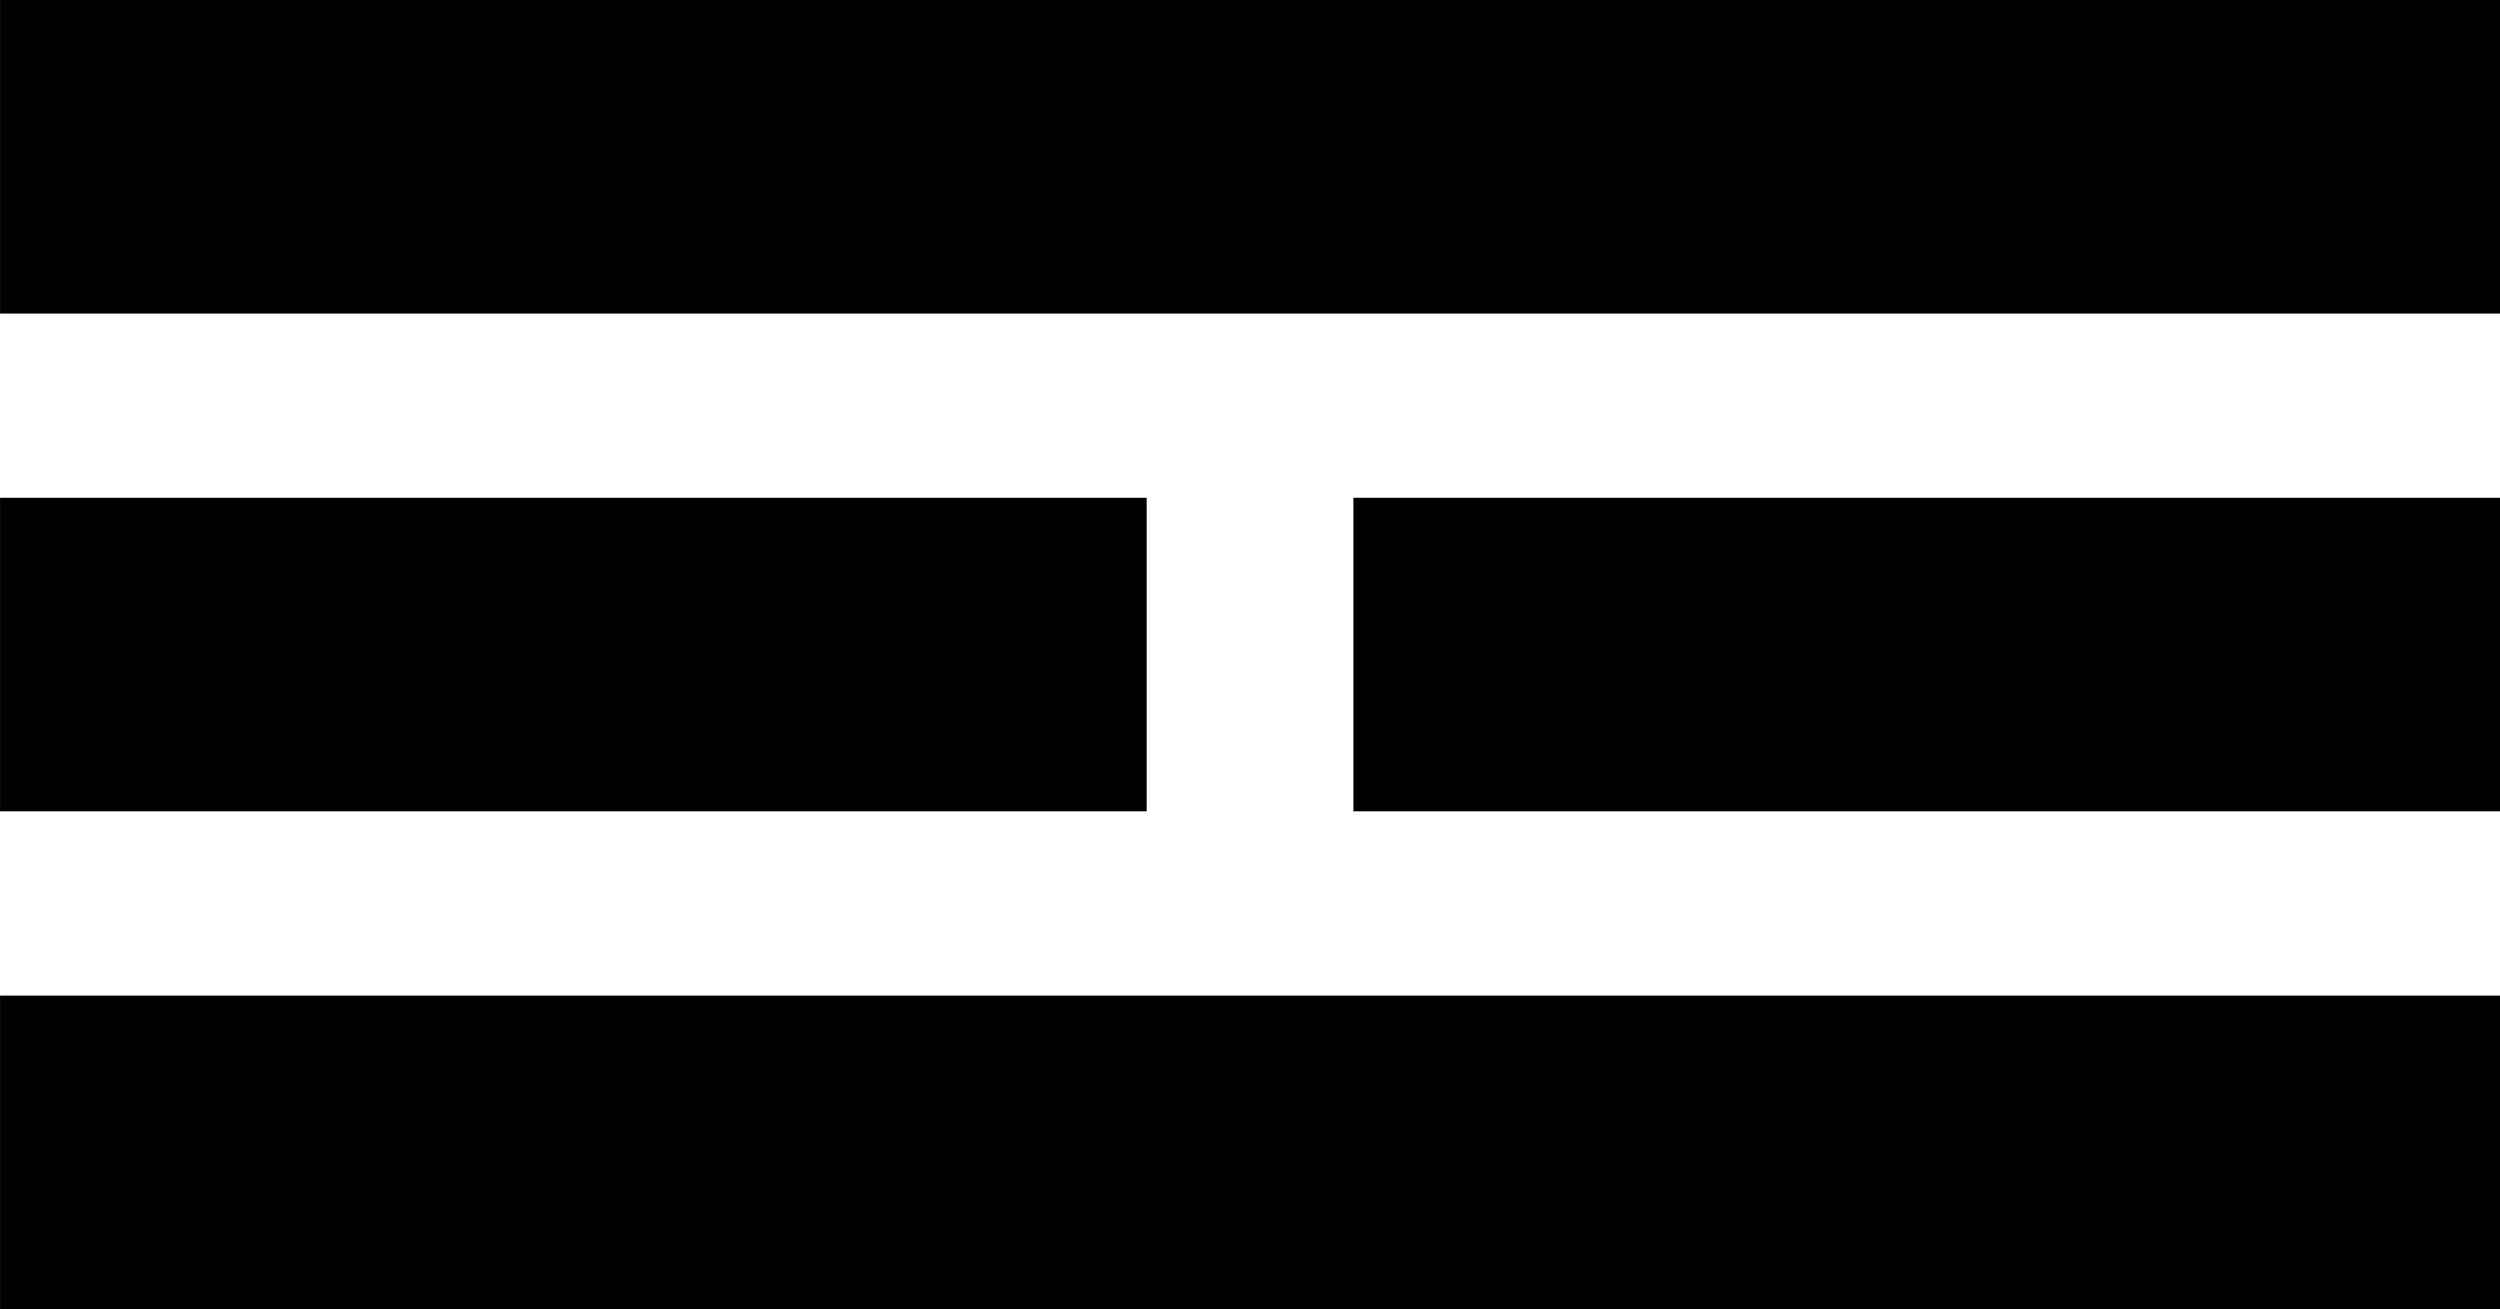 <?xml version="1.0" encoding="UTF-8" standalone="no"?>
<!-- Created with Inkscape (http://www.inkscape.org/) -->

<svg
   width="63.883mm"
   height="33.453mm"
   viewBox="0 0 63.883 33.453"
   version="1.1"
   id="svg1"
   xmlns="http://www.w3.org/2000/svg"
   xmlns:svg="http://www.w3.org/2000/svg">
  <defs
     id="defs1" />
  <g
     id="layer1"
     transform="translate(-120.561,-201.665)">
    <g
       id="g16"
       transform="translate(184.445,42.177)">
      <rect
         style="fill:#000000;stroke:none;stroke-width:0.265"
         id="rect12-3"
         width="63.883"
         height="8.012"
         x="-63.883"
         y="184.929" />
      <rect
         style="fill:#000000;stroke:none;stroke-width:0.265"
         id="rect12-2-82"
         width="63.883"
         height="8.012"
         x="-63.883"
         y="159.488" />
      <g
         id="g12-29-7"
         transform="translate(32.396,10.175)">
        <rect
           style="fill:#000000;stroke:none;stroke-width:0.232"
           id="rect1-77-6-1-0"
           width="29.3"
           height="8.012"
           x="-96.279"
           y="162.033" />
        <rect
           style="fill:#000000;stroke:none;stroke-width:0.232"
           id="rect1-8-7-8-50-6"
           width="29.3"
           height="8.012"
           x="-61.696"
           y="162.033" />
      </g>
    </g>
  </g>
</svg>
